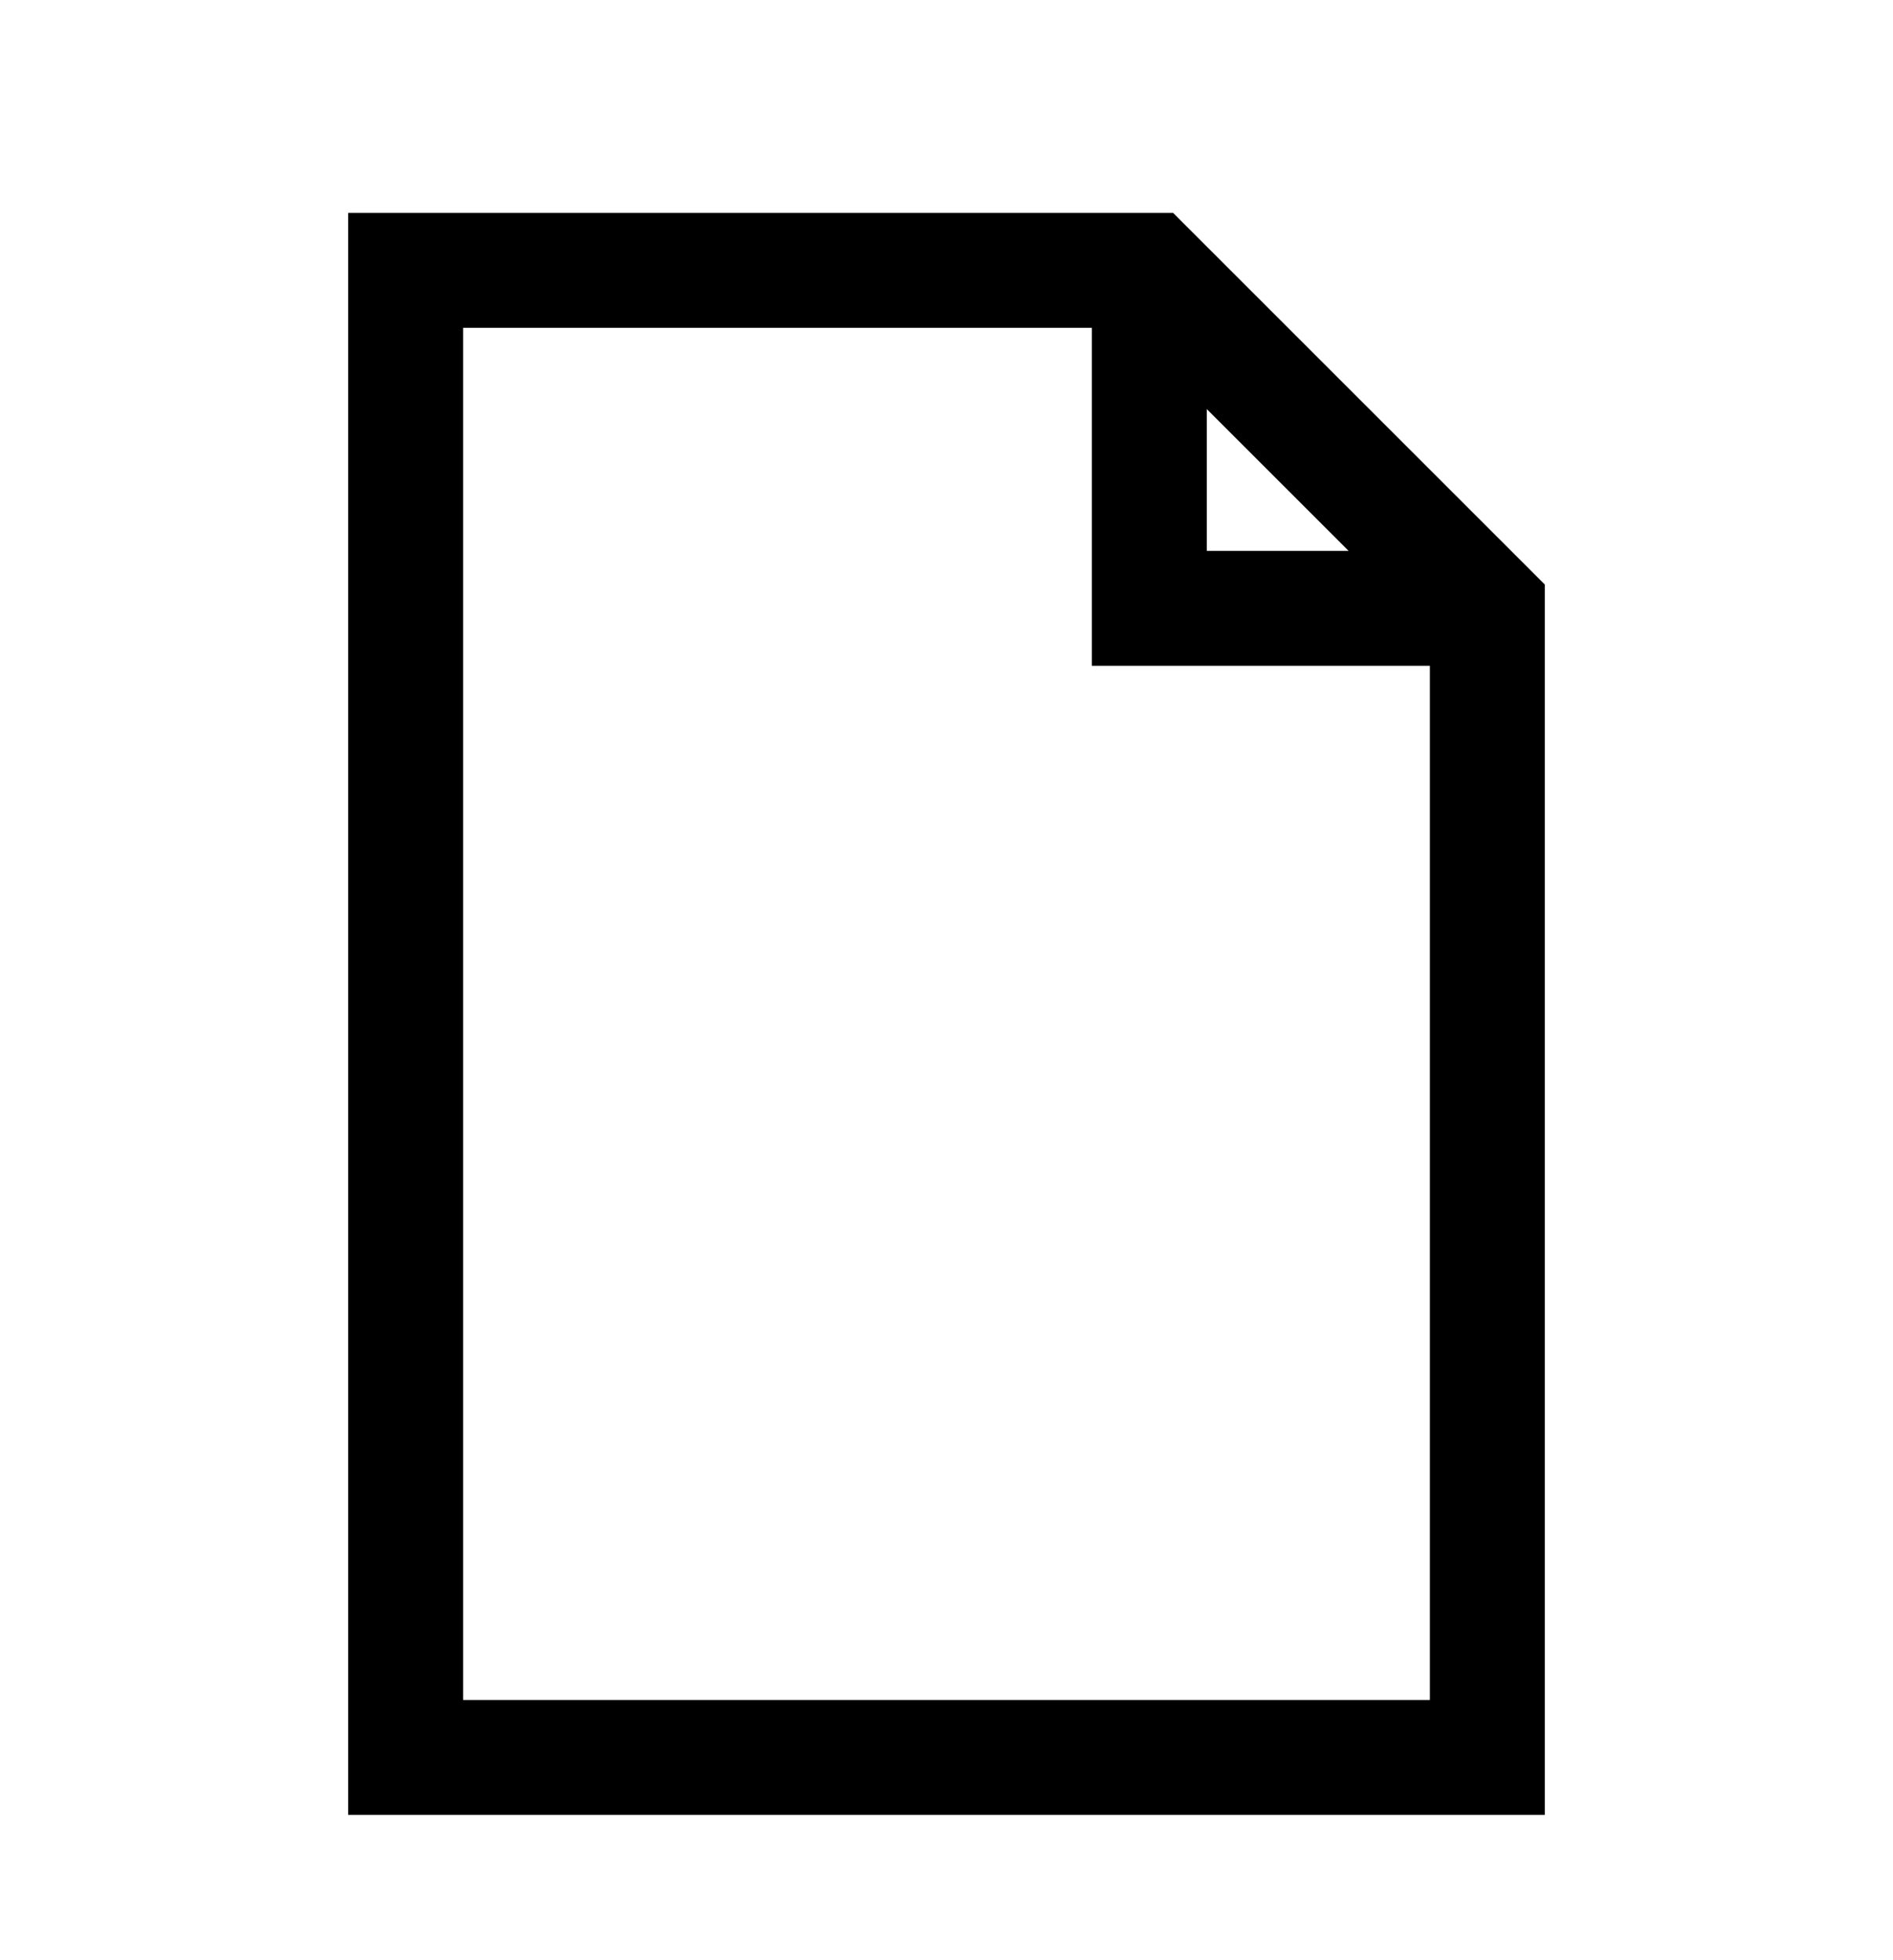 <?xml version="1.0" encoding="UTF-8"?>
<svg width="28" height="29" version="1.1" viewBox="0 0 28 29" xmlns="http://www.w3.org/2000/svg">
<g fill="none" stroke="#000" stroke-width="1.7">
<path d="m17 4h-11v22h16v-17l-5-5h-1M17 4v5h5"/>
</g>
</svg>
